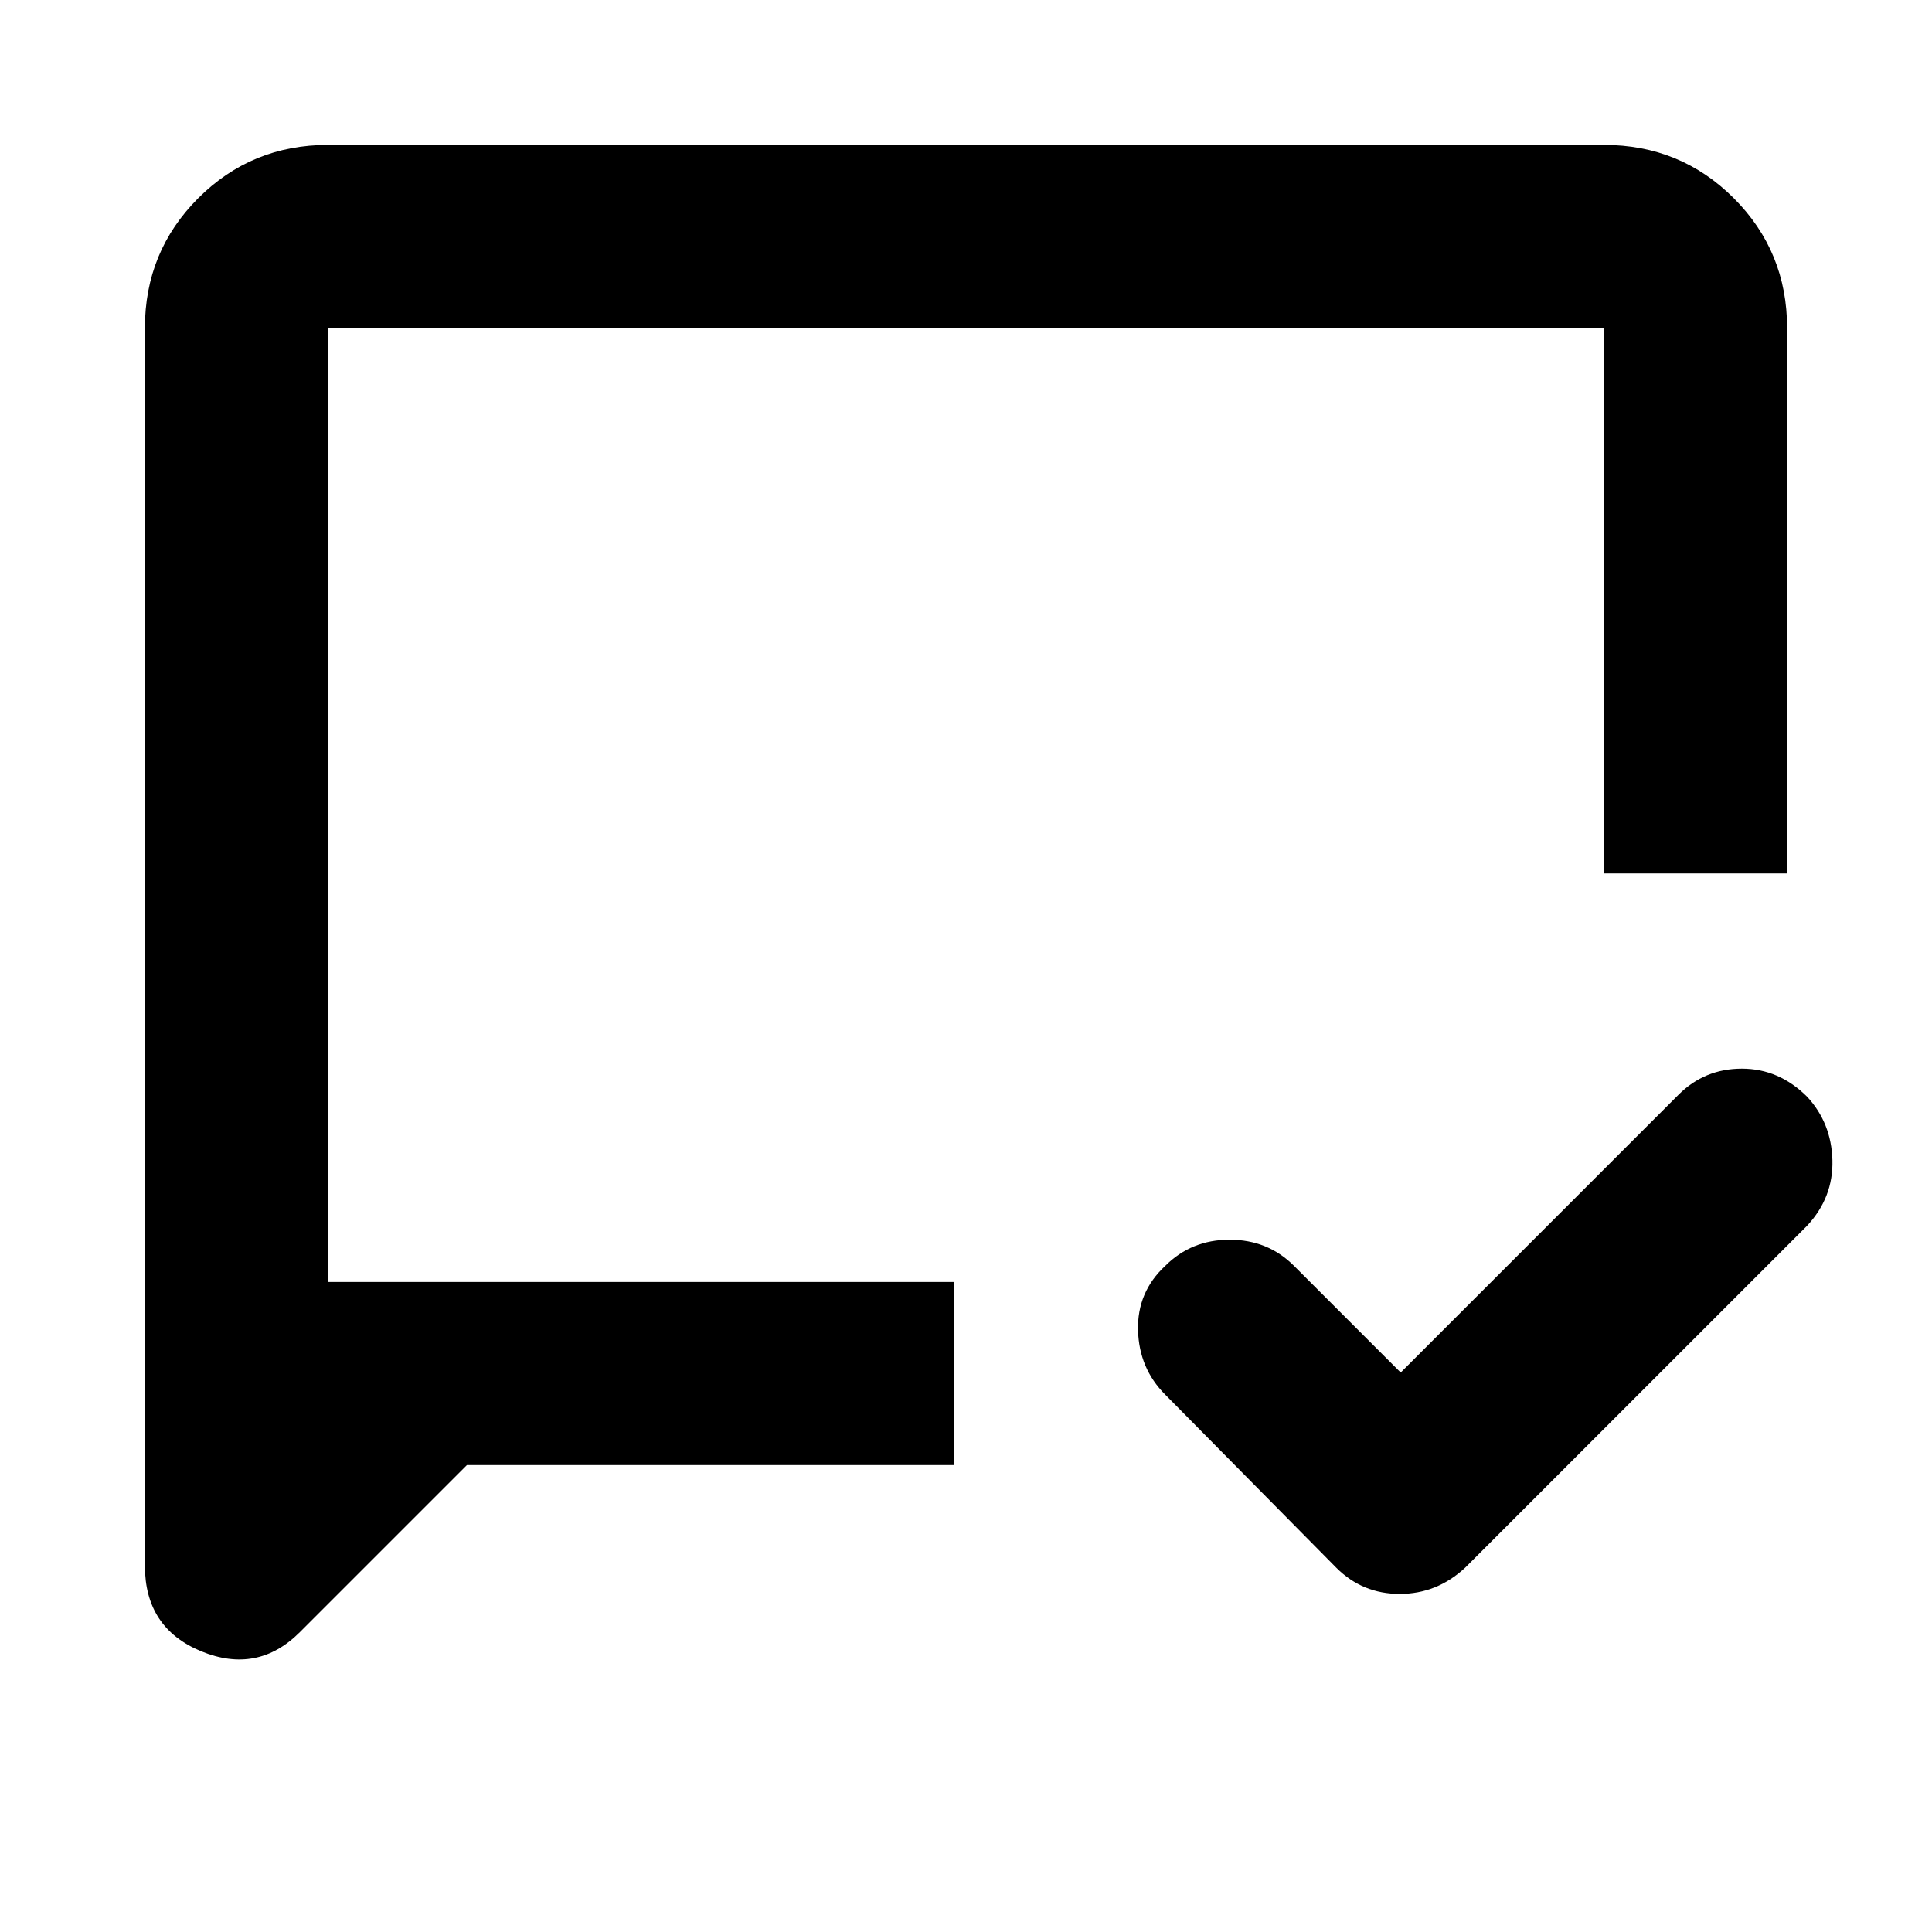<svg xmlns="http://www.w3.org/2000/svg" height="24" width="24"><path d="M17.4 17.05 20.85 13.6Q21.175 13.275 21.638 13.275Q22.1 13.275 22.45 13.625Q22.75 13.95 22.763 14.412Q22.775 14.875 22.45 15.225L18.2 19.475Q17.85 19.8 17.388 19.8Q16.925 19.8 16.6 19.475L14.475 17.325Q14.15 17 14.137 16.525Q14.125 16.05 14.475 15.725Q14.8 15.4 15.275 15.4Q15.75 15.4 16.075 15.725ZM5.8 18.2 3.725 20.275Q3.2 20.8 2.5 20.513Q1.8 20.225 1.8 19.45V4.075Q1.8 3.125 2.462 2.462Q3.125 1.8 4.075 1.8H19.925Q20.875 1.8 21.538 2.462Q22.2 3.125 22.2 4.075V10.85H19.925V4.075Q19.925 4.075 19.925 4.075Q19.925 4.075 19.925 4.075H4.075Q4.075 4.075 4.075 4.075Q4.075 4.075 4.075 4.075V15.925H11.85V18.2ZM4.075 15.925V4.075Q4.075 4.075 4.075 4.075Q4.075 4.075 4.075 4.075Q4.075 4.075 4.075 4.075Q4.075 4.075 4.075 4.075Q4.075 4.075 4.075 4.075Q4.075 4.075 4.075 4.075Z"/></svg>
